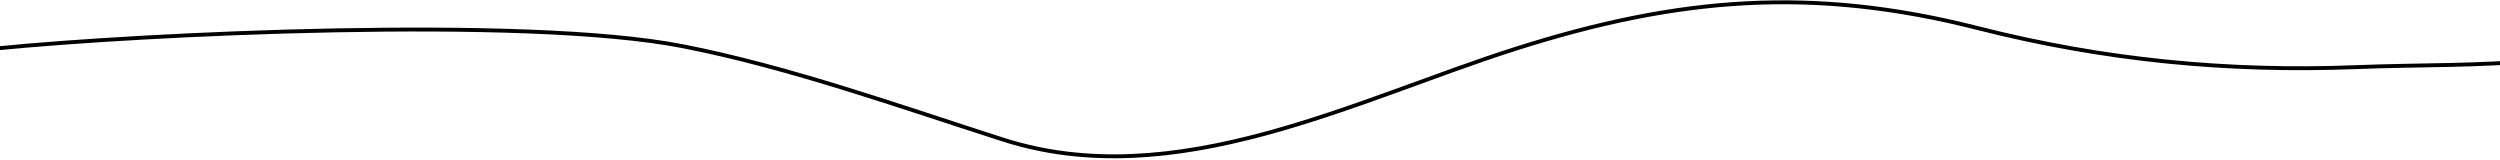 <svg width="1280" height="82" viewBox="0 0 1280 82" fill="none" xmlns="http://www.w3.org/2000/svg">
<path d="M1386.13 4.982C1328.4 37.454 1271.59 31.796 1206.59 34.362C1140.38 36.975 1076.78 30.702 1012.56 14.367C928.337 -7.056 859.429 -1.592 775.999 24.977C693.74 51.172 601.712 99.705 513.625 71.494C461.244 54.718 404.09 34.317 349.5 23.65C268.851 7.891 71.846 17.449 -1 24.737" stroke="black" stroke-width="2" stroke-linecap="round"/>
</svg>
